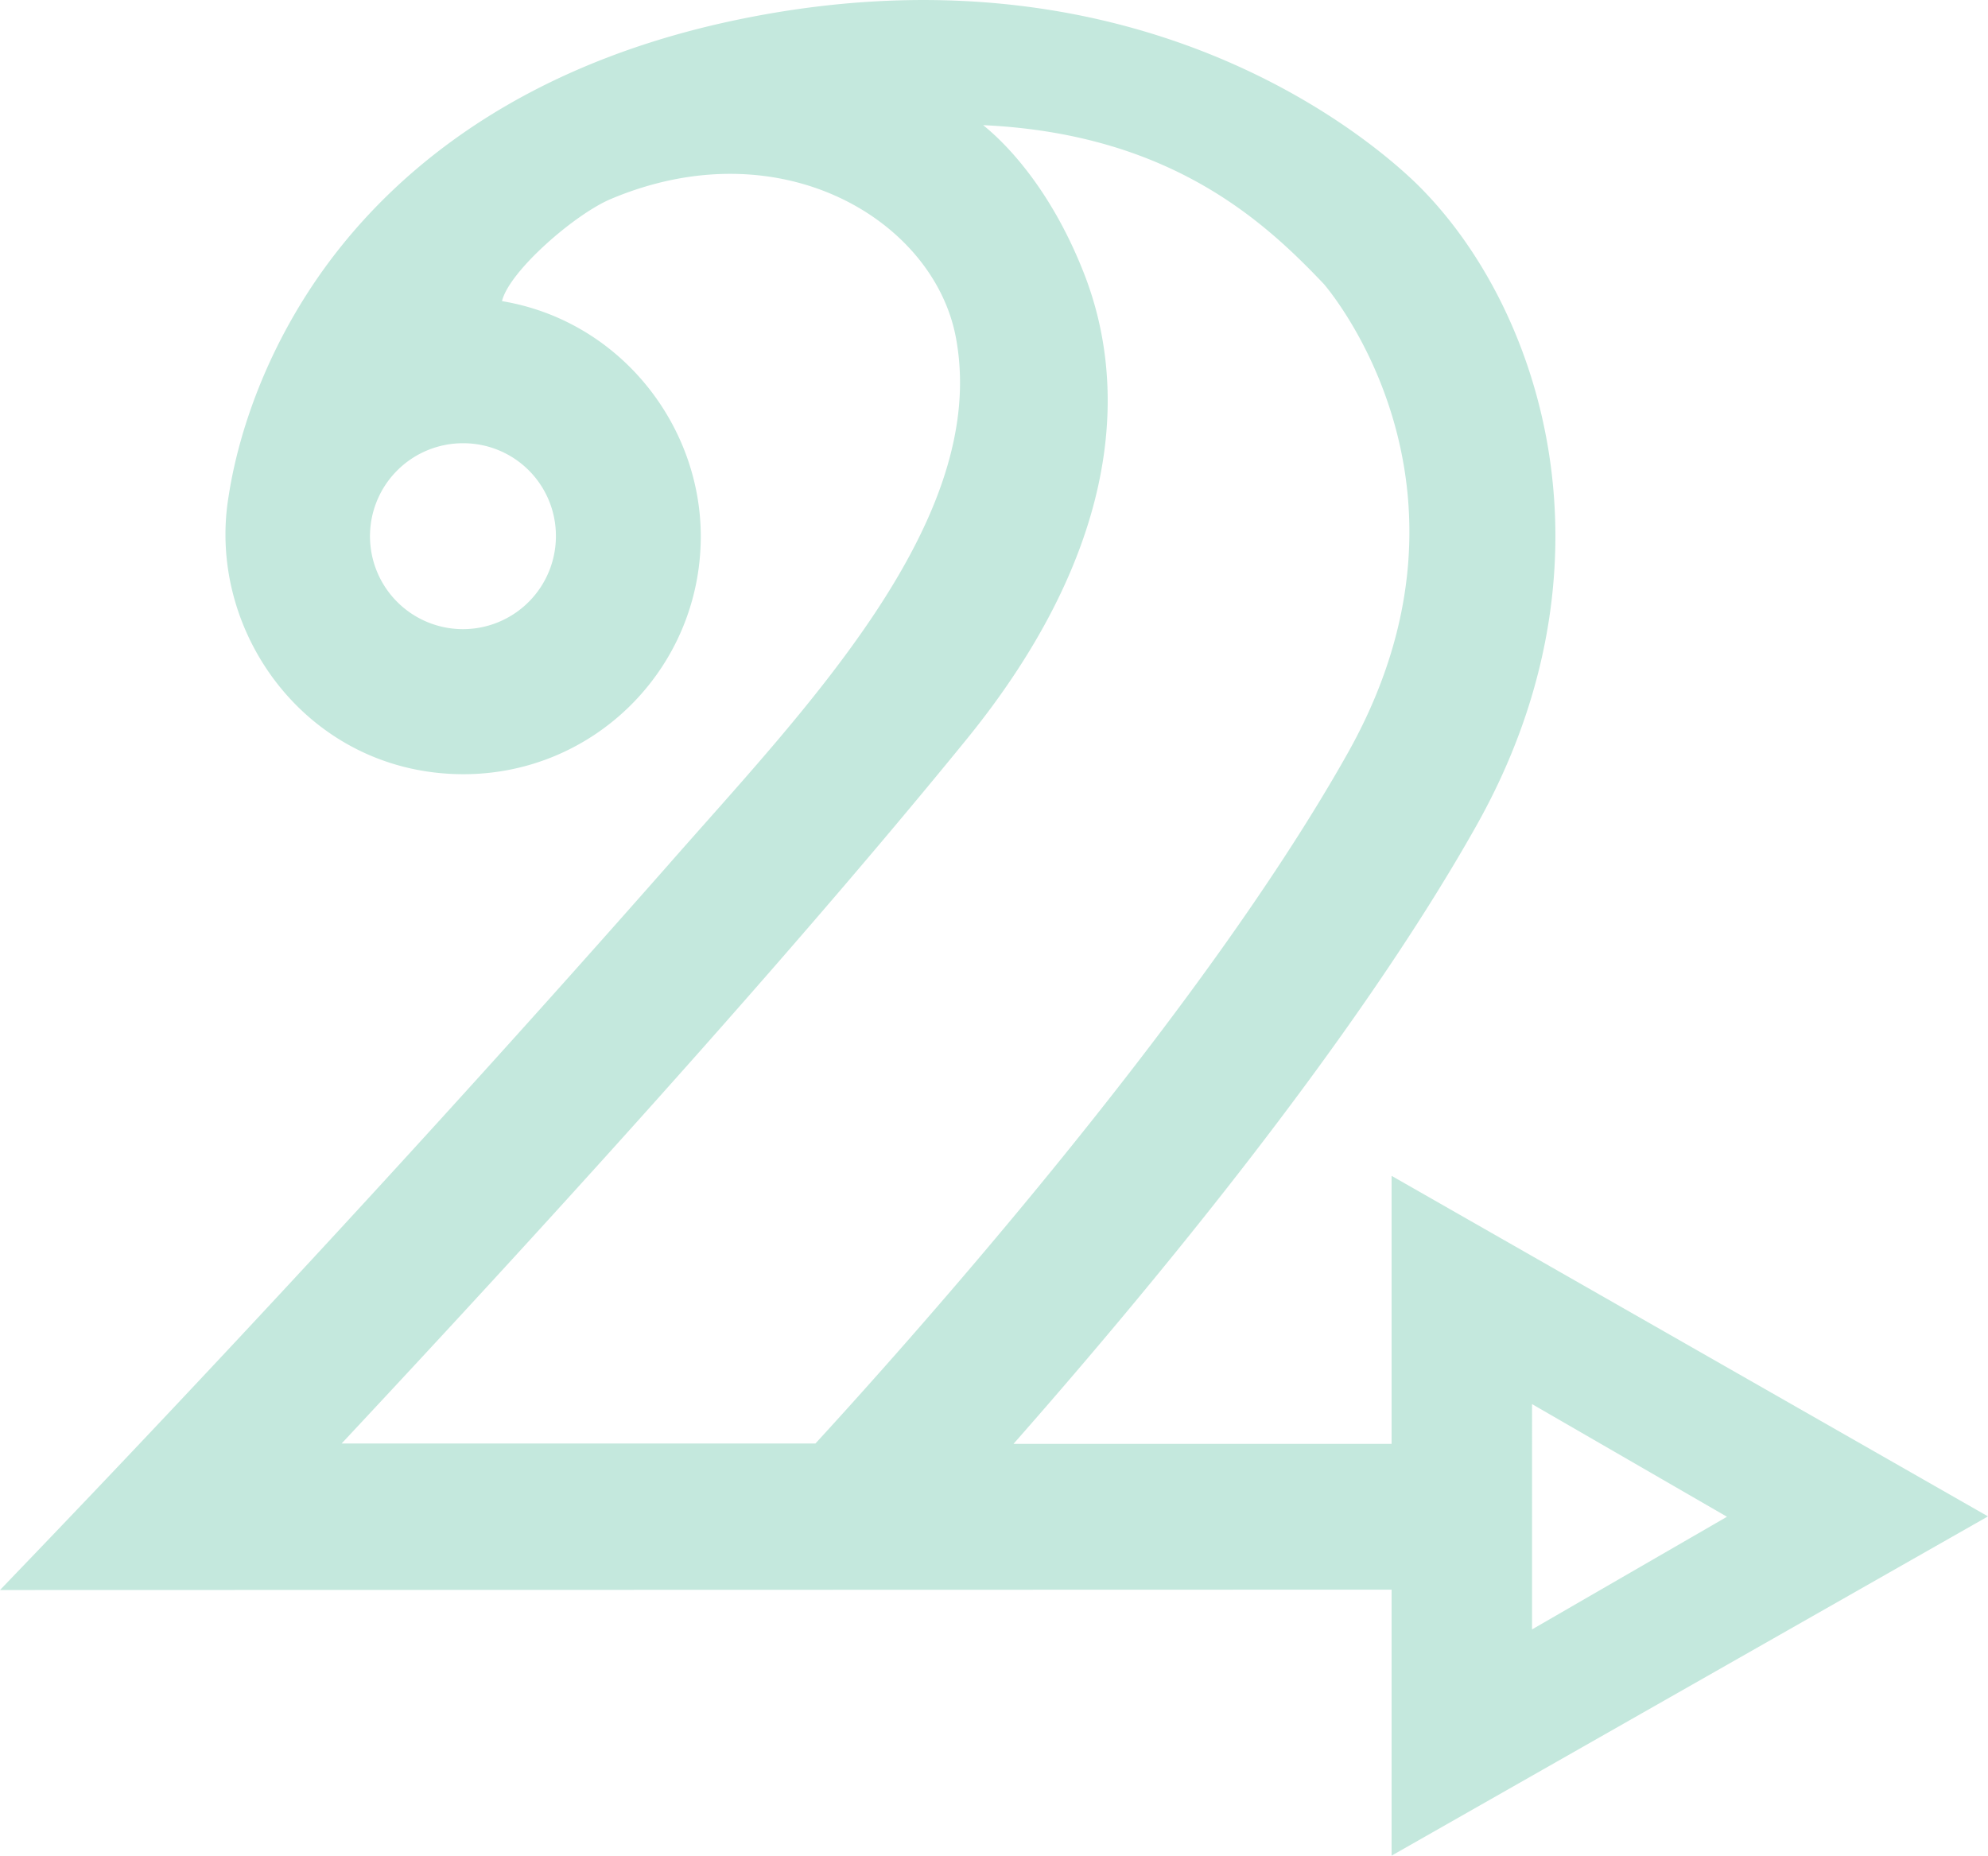 <svg xmlns="http://www.w3.org/2000/svg" width="1080" height="1008.1" viewBox="0 0.021 1080 1008.079" style=""><g><g data-name="Layer 2"><path d="M1080 823.8l-324-185v145.6H550.6c69.3-78.7 184-215.8 251.5-335.9 79.2-140.9 36.3-277.7-28.8-344.9C763.4 93.2 633.4-38 399.8 10.9c-133 27.9-201.1 97.6-234.7 151.4-29.4 47-38.2 89.5-40.9 107.3-12.4 74.3 43.6 151 127.6 151 71.3 0 128.9-57.8 128.9-129.2 0-60.9-44.3-117.2-108-127.8 4-16.4 39.8-47.4 59.2-55.5 92.5-39 175.5 11.7 187.4 75.3 18.7 99.7-83.5 203.4-156.8 287.1C190.1 666.3 41.2 820.9 0 863.8l756-.2v144.5zm-247.7-61L938.2 824l-105.9 61.2zM302 291.2a50.5 50.5 0 1 1-50.5-50.4 50.3 50.3 0 0 1 50.5 50.4zm-116.4 493c57.6-61.7 219.9-235.6 339.3-382.3 79-97 90.7-185.4 63.9-253.6-16.6-42.3-39.3-67.9-54.7-80.3 102 4.7 153.1 52.7 185 86.2 0 0 95.4 108.4 13.1 254.9C648.9 557.4 482.6 741 443 784.2z" fill="#c4e8dd" data-name="98-draft2digital"></path></g></g></svg>